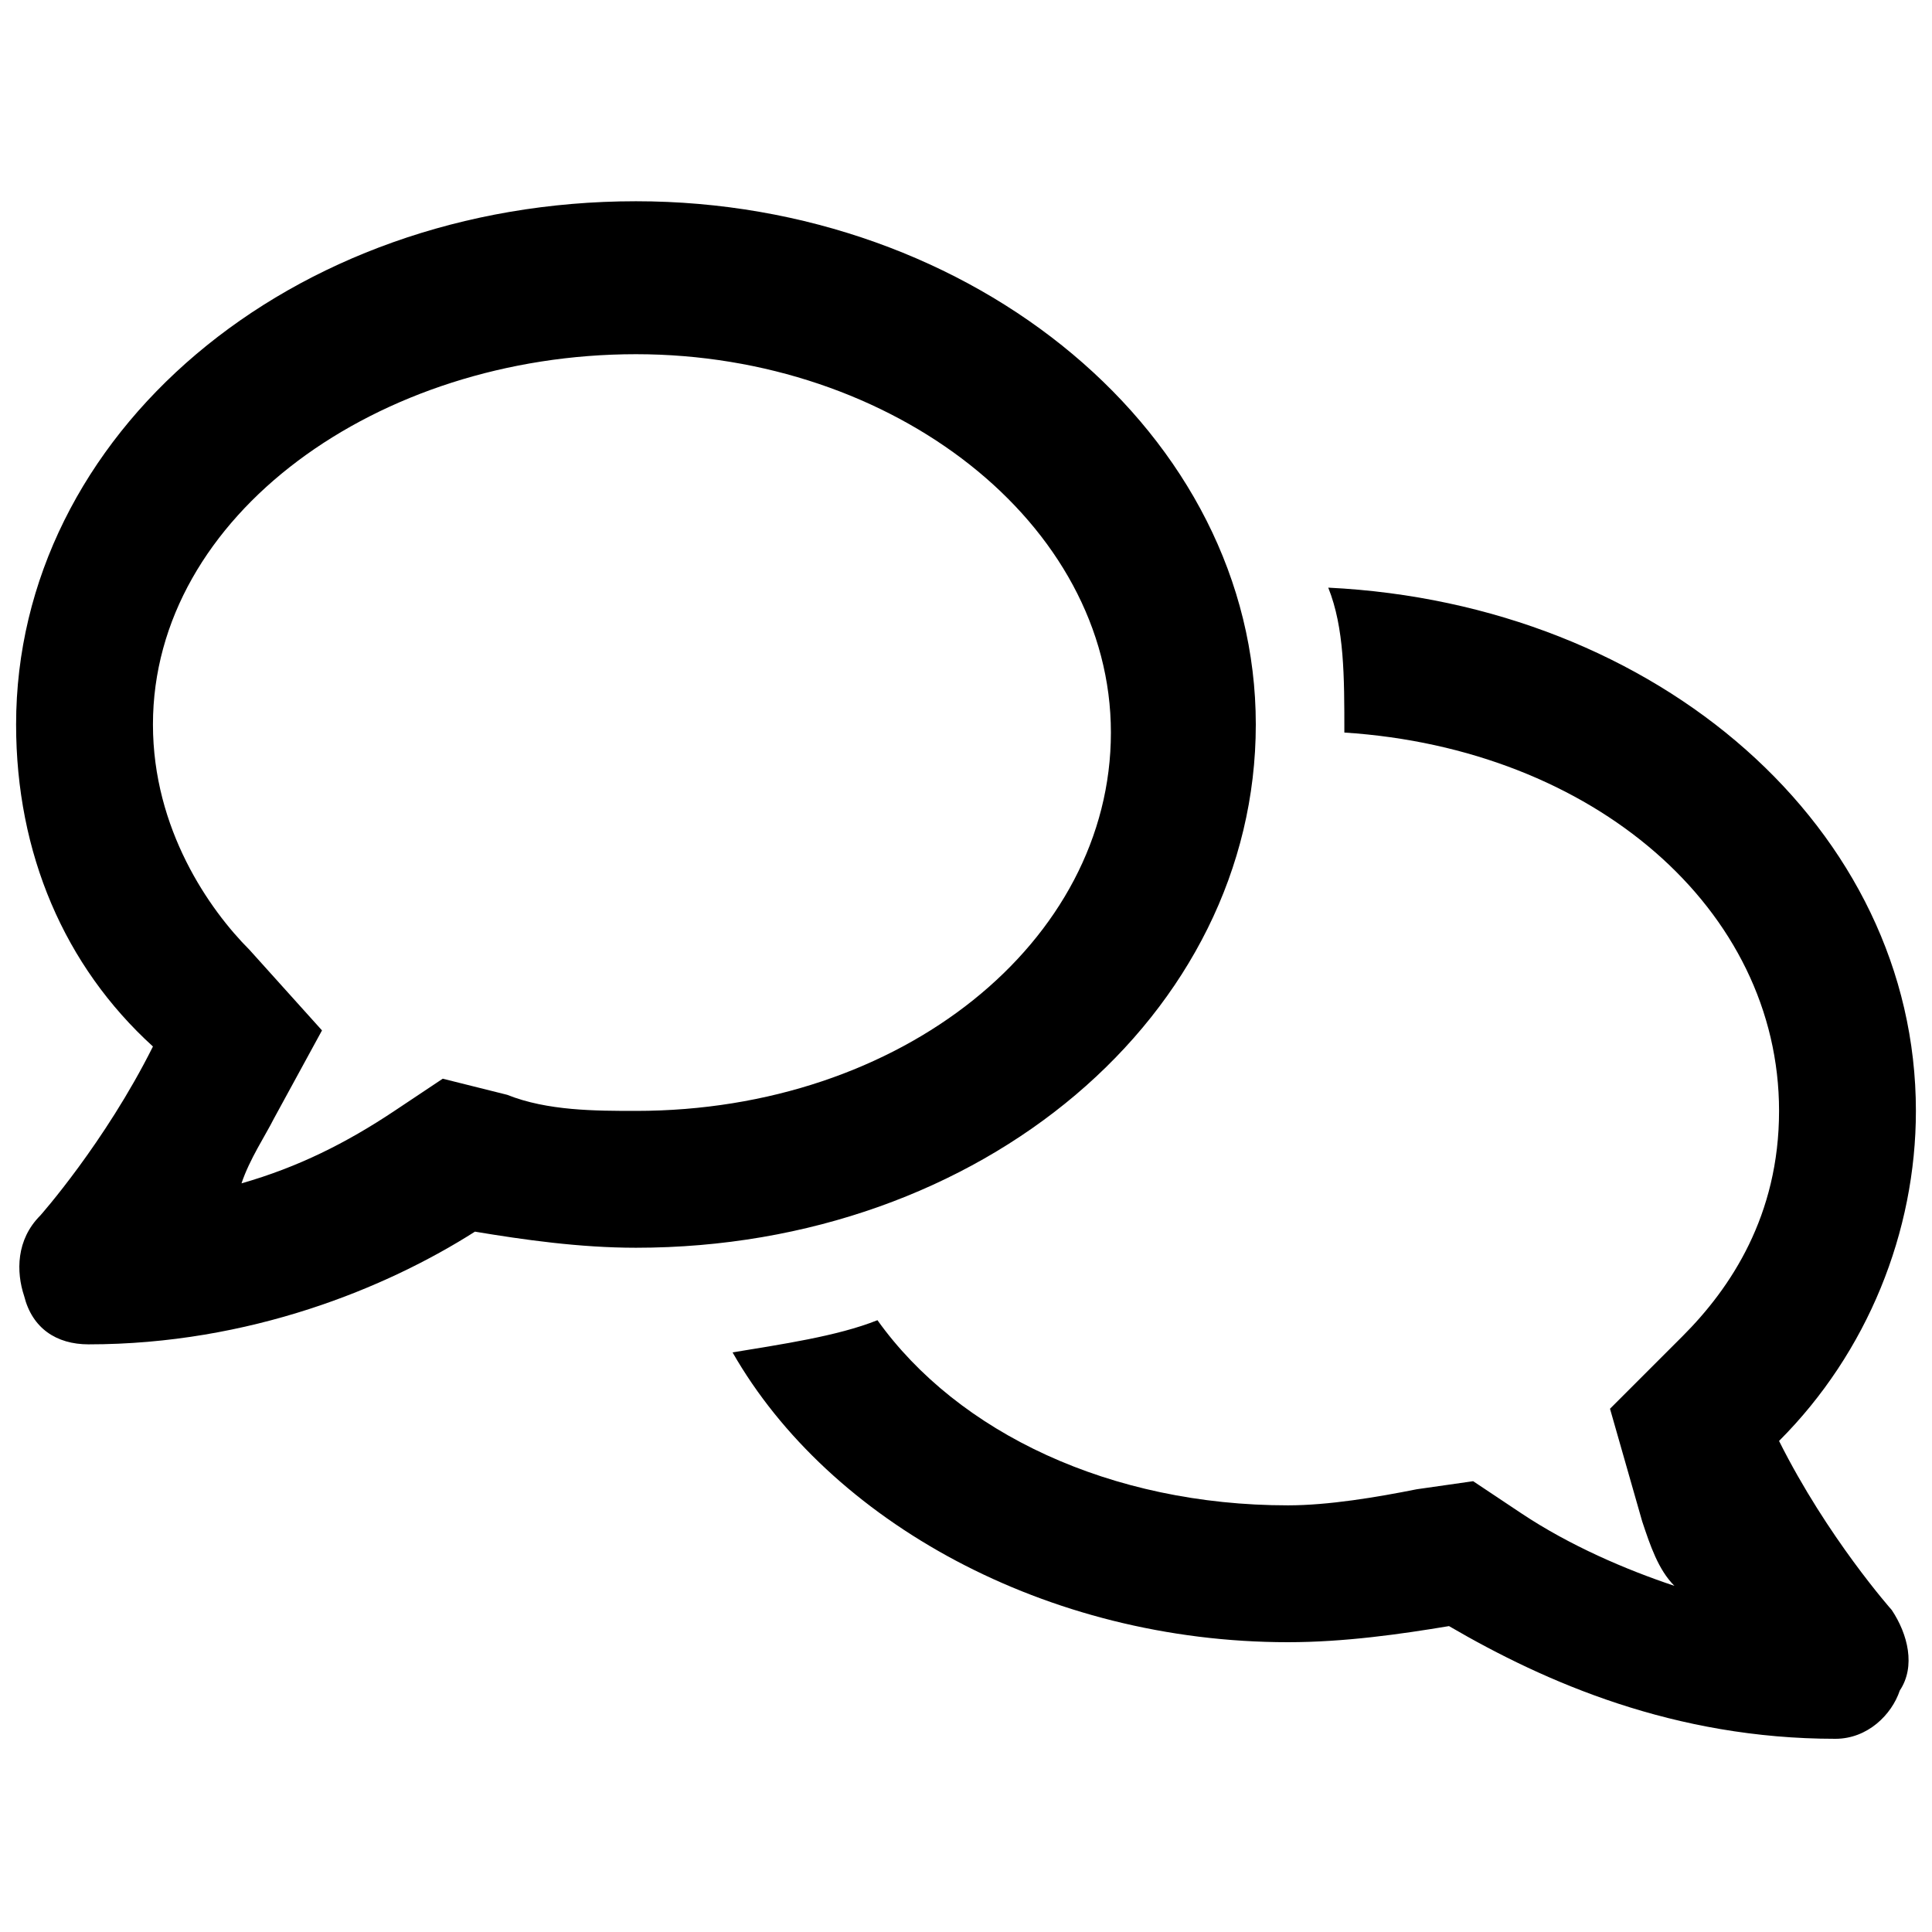 <svg viewBox="0 0 24 24" xmlns="http://www.w3.org/2000/svg"><path d="M7.9 2.5c4.2 0 7.7 2.9 7.7 6.5s-3.4 6.5-7.7 6.5c-.7 0-1.4-.1-2-.2-1.1.7-2.8 1.4-4.8 1.4-.4 0-.7-.2-.8-.6-.1-.3-.1-.7.2-1 0 0 .8-.9 1.4-2.1C.8 12 .2 10.6.2 9c0-3.6 3.4-6.5 7.7-6.5zM6.3 13.6c.5.2 1.1.2 1.6.2 3.3 0 5.9-2.1 5.9-4.7s-2.7-4.7-5.9-4.7-6 2-6 4.6c0 1.3.7 2.3 1.2 2.8l.9 1-.6 1.1c-.1.2-.3.5-.4.8.7-.2 1.3-.5 1.9-.9l.6-.4zm10.2-6.3c4.1.2 7.3 3 7.3 6.5 0 1.5-.6 3-1.7 4.1.6 1.2 1.4 2.1 1.4 2.1.2.3.3.7.1 1-.1.3-.4.6-.8.6-2 0-3.6-.7-4.8-1.4-.6.1-1.3.2-2 .2-3 0-5.7-1.5-6.9-3.6.6-.1 1.3-.2 1.8-.4 1 1.4 2.9 2.3 5.1 2.3.5 0 1.1-.1 1.6-.2l.7-.1.6.4c.6.4 1.3.7 1.9.9-.2-.2-.3-.5-.4-.8l-.4-1.4.9-.9c.6-.6 1.2-1.5 1.2-2.8 0-2.5-2.3-4.5-5.4-4.7 0-.7 0-1.3-.2-1.8z"/></svg>